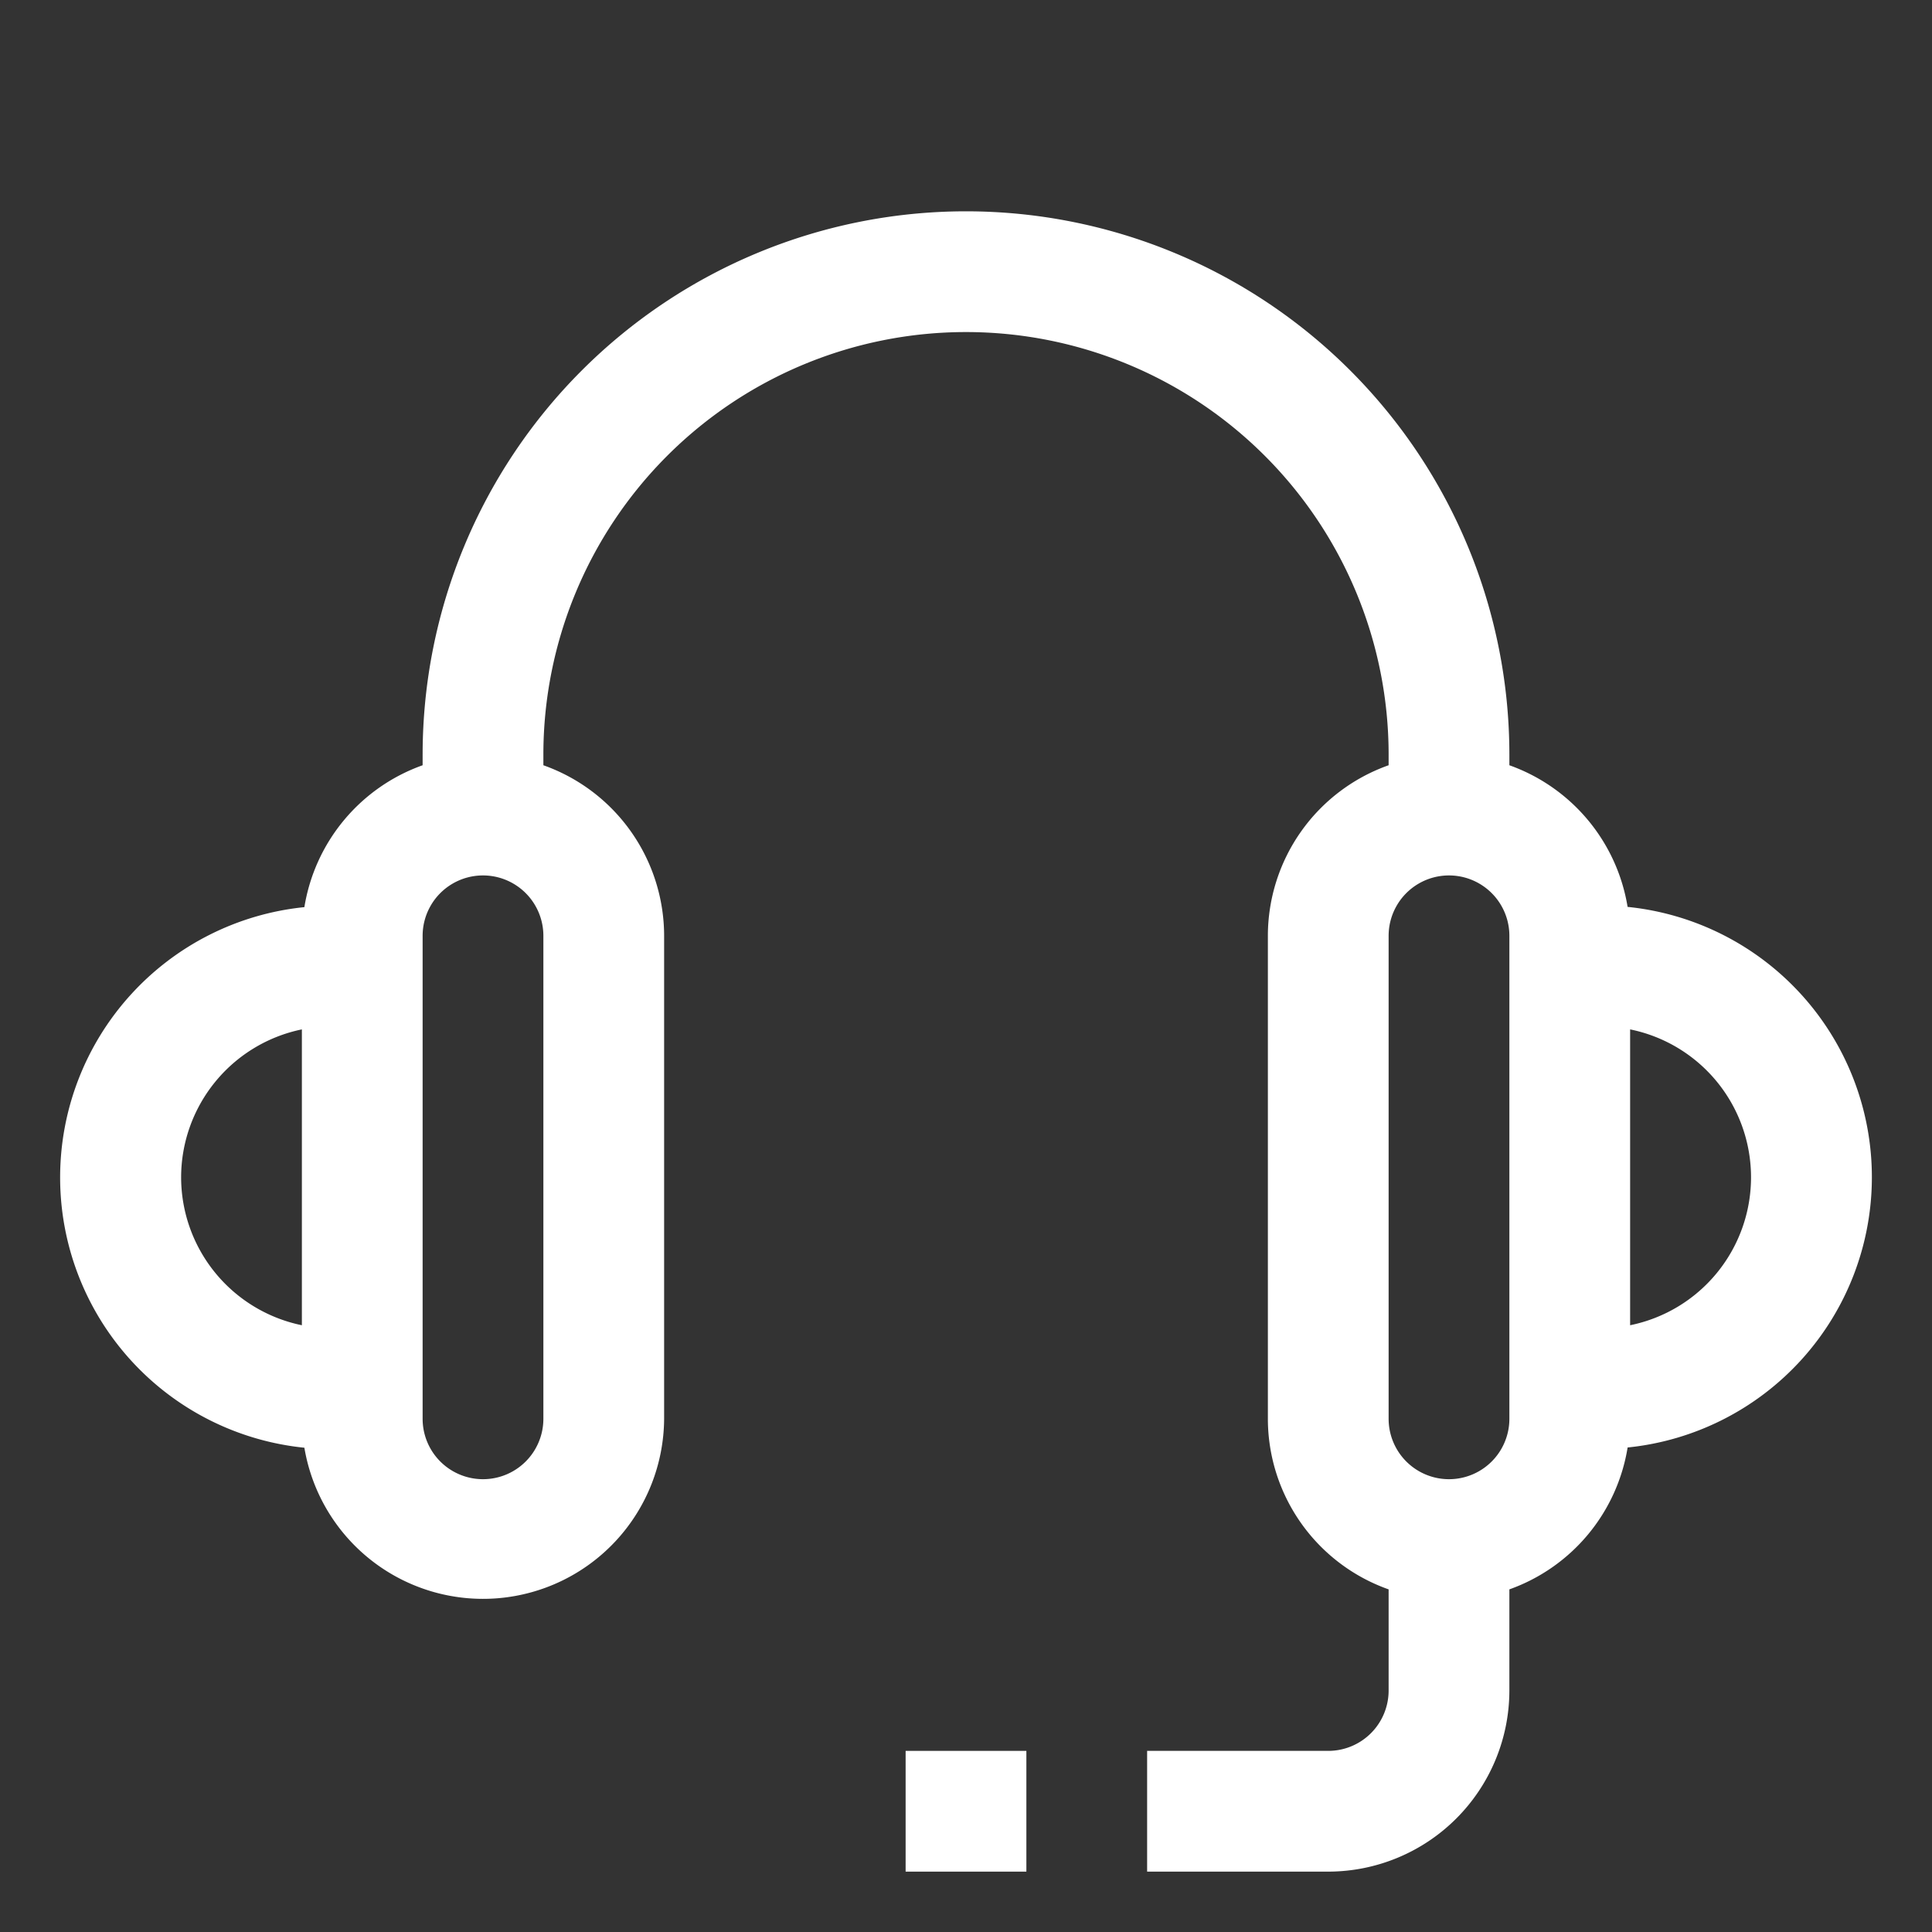 <?xml version="1.0" ?><!-- Uploaded to: SVG Repo, www.svgrepo.com, Generator: SVG Repo Mixer Tools -->
<svg fill="#FFFFFF" width="800px" height="800px" viewBox="0 0 64 64" data-name="Material Expand" id="Material_Expand" xmlns="http://www.w3.org/2000/svg"><rect x="0" y="0" width="64" height="64" fill="#333333" stroke="none"/><path d="M53.917,30.046A6.01,6.01,0,0,0,50,25.35V25a18,18,0,0,0-36,0v.35a6.01,6.01,0,0,0-3.917,4.7,9,9,0,0,0,0,17.908A6,6,0,0,0,22,47V31a6,6,0,0,0-4-5.65V25a14,14,0,0,1,28,0v.35A6,6,0,0,0,42,31V47a6,6,0,0,0,4,5.65V56a2,2,0,0,1-2,2H38v4h6a6.006,6.006,0,0,0,6-6V52.65a6.01,6.01,0,0,0,3.917-4.7,9,9,0,0,0,0-17.908ZM6,39a5.008,5.008,0,0,1,4-4.9v9.8A5.008,5.008,0,0,1,6,39Zm12,8a2,2,0,0,1-4,0V31a2,2,0,0,1,4,0Zm32,0a2,2,0,0,1-4,0V31a2,2,0,0,1,4,0V47Zm4-3.1V34.1a5,5,0,0,1,0,9.8Z"/><rect height="4" width="4" x="30" y="58"/></svg>